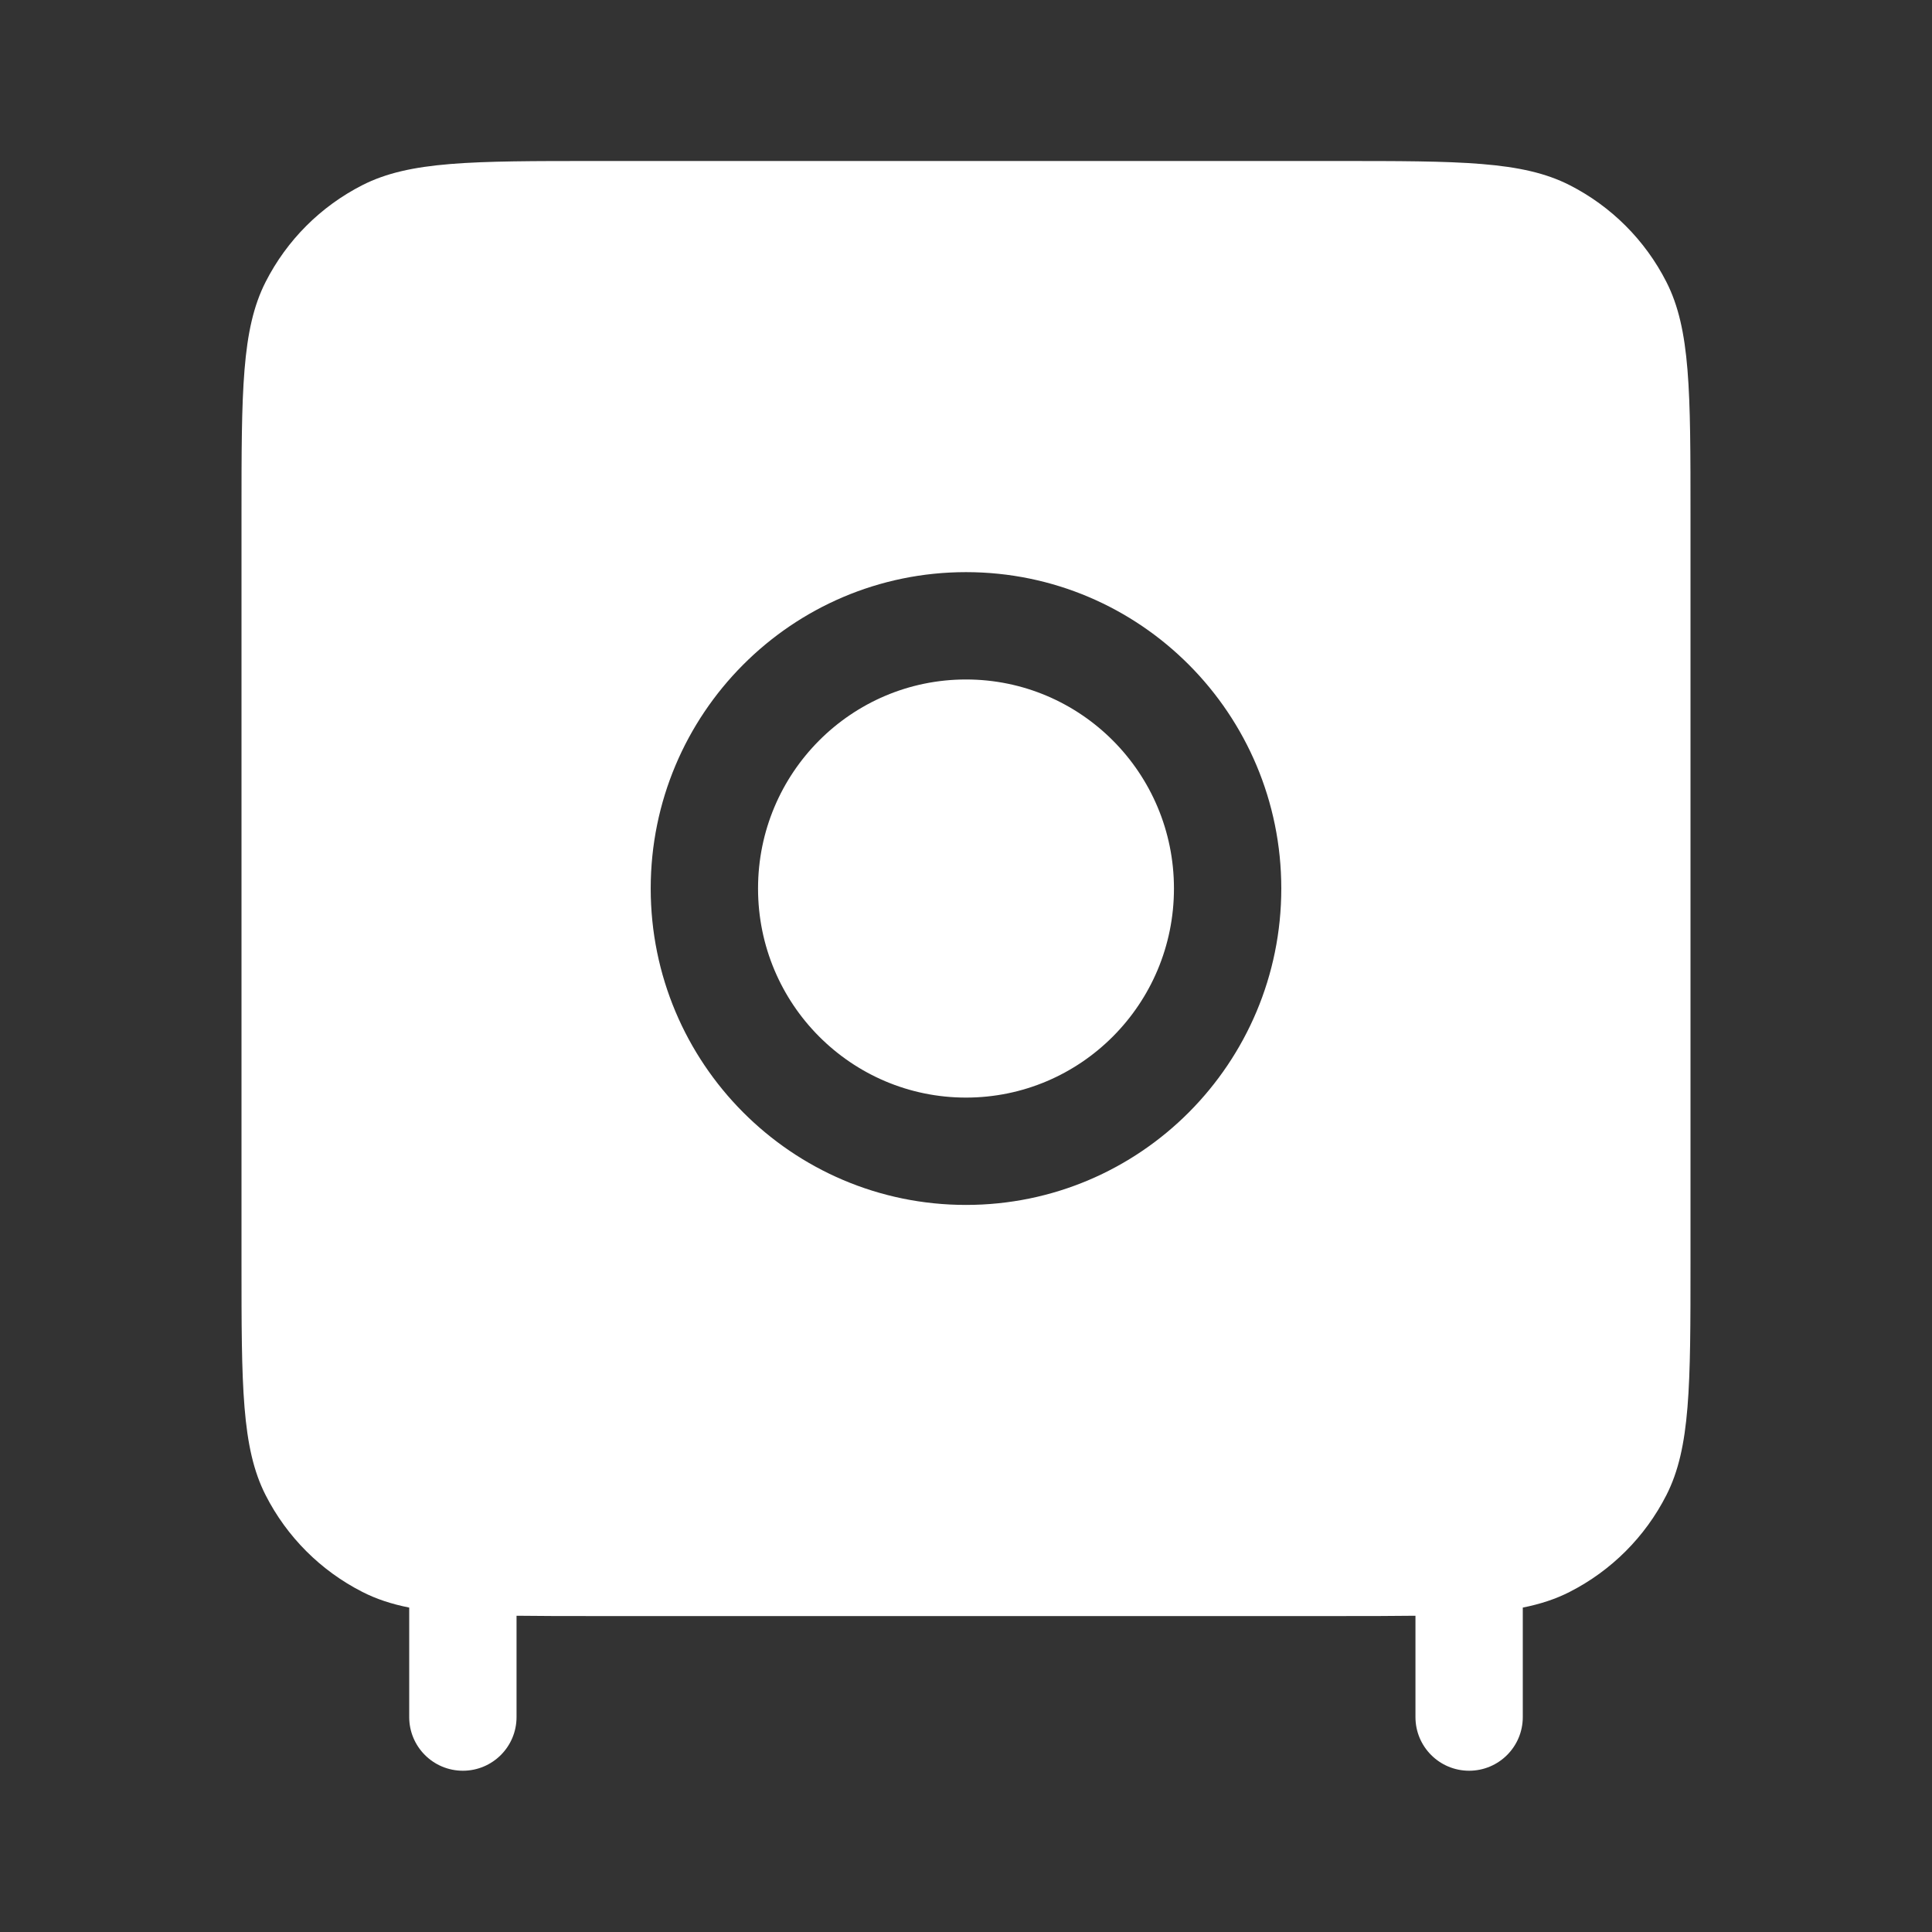 <svg width="36" height="36" viewBox="0 0 36 36" fill="none" xmlns="http://www.w3.org/2000/svg">
<rect x="0" y="0" width="36" height="36" fill="#333333" stroke="none"/>
<path fill-rule="evenodd" clip-rule="evenodd" d="M4.95 5.252C4.5 6.135 4.5 7.29 4.5 9.6V23.513C4.5 25.823 4.5 26.978 4.95 27.861C5.345 28.637 5.976 29.268 6.752 29.663C7.012 29.796 7.295 29.889 7.625 29.955V31.995C7.625 32.548 8.073 32.995 8.625 32.995C9.177 32.995 9.625 32.548 9.625 31.995V30.107C10.058 30.113 10.546 30.113 11.1 30.113H24.9C25.454 30.113 25.942 30.113 26.375 30.107V31.995C26.375 32.548 26.823 32.995 27.375 32.995C27.927 32.995 28.375 32.548 28.375 31.995V29.955C28.704 29.889 28.988 29.796 29.248 29.663C30.024 29.268 30.655 28.637 31.05 27.861C31.5 26.978 31.5 25.823 31.5 23.513V9.6C31.5 7.29 31.5 6.135 31.05 5.252C30.655 4.476 30.024 3.845 29.248 3.45C28.365 3 27.21 3 24.9 3H11.1C8.79 3 7.635 3 6.752 3.45C5.976 3.845 5.345 4.476 4.95 5.252ZM14.125 16.556C14.125 14.401 15.864 12.661 18 12.661C20.136 12.661 21.875 14.401 21.875 16.556C21.875 18.712 20.136 20.452 18 20.452C15.864 20.452 14.125 18.712 14.125 16.556ZM18 10.661C14.751 10.661 12.125 13.305 12.125 16.556C12.125 19.808 14.751 22.452 18 22.452C21.249 22.452 23.875 19.808 23.875 16.556C23.875 13.305 21.249 10.661 18 10.661Z" fill="white"/>
</svg>
